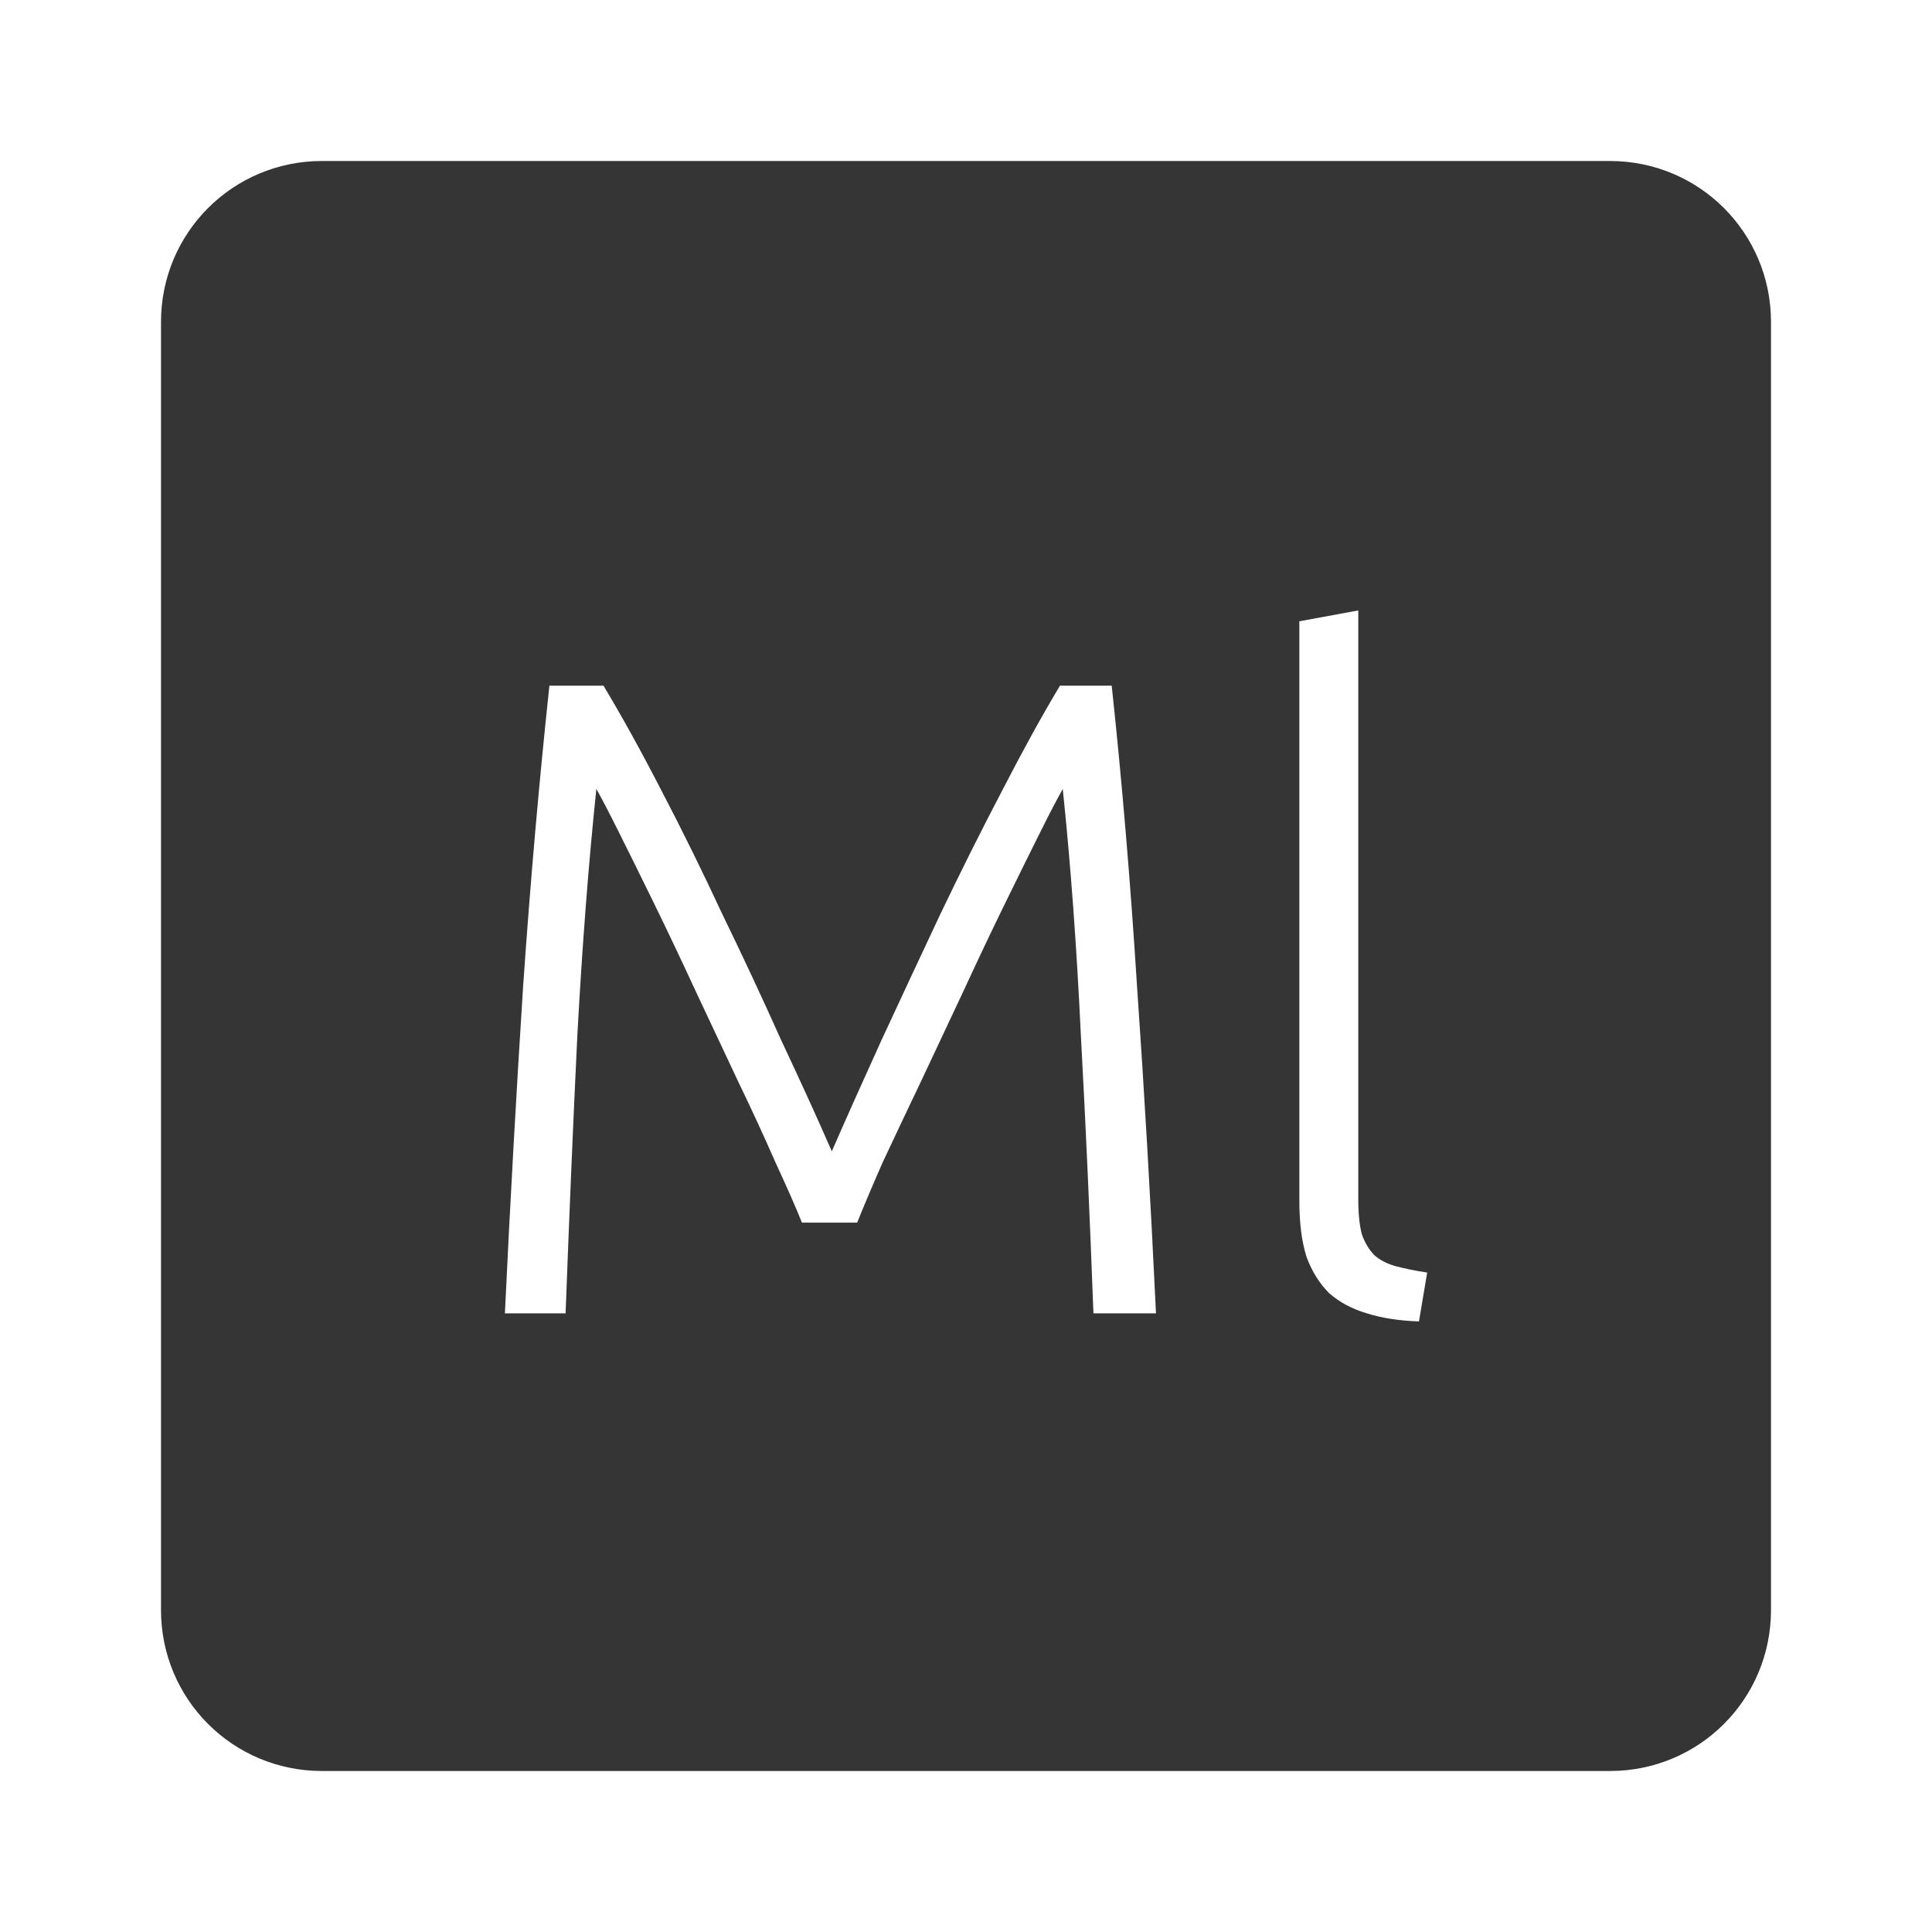 <svg xmlns="http://www.w3.org/2000/svg" viewBox="0 0 24 24">
 <path d="M 4,2 C 2.892,2 2,2.892 2,4 l 0,16 c 0,1.108 0.892,2 2,2 l 16,0 c 1.108,0 2,-0.892 2,-2 L 22,4 C 22,2.892 21.108,2 20,2 L 4,2 Z m 12.873,5.584 0,7.312 c 0,0.18 0.015,0.327 0.045,0.439 0.038,0.105 0.089,0.19 0.156,0.258 0.067,0.06 0.155,0.105 0.26,0.135 0.113,0.03 0.245,0.058 0.395,0.08 l -0.102,0.607 c -0.247,-0.008 -0.465,-0.042 -0.652,-0.102 -0.18,-0.053 -0.335,-0.136 -0.463,-0.248 -0.12,-0.12 -0.214,-0.269 -0.281,-0.449 -0.06,-0.188 -0.09,-0.42 -0.09,-0.697 l 0,-7.201 0.732,-0.135 z m -10.05,0.934 0.674,0 c 0.225,0.375 0.466,0.81 0.721,1.305 0.255,0.488 0.506,0.999 0.754,1.531 0.255,0.525 0.498,1.045 0.73,1.563 0.24,0.51 0.451,0.972 0.631,1.385 0.18,-0.413 0.387,-0.875 0.619,-1.385 0.24,-0.518 0.483,-1.038 0.73,-1.563 0.255,-0.533 0.511,-1.044 0.766,-1.531 0.255,-0.495 0.494,-0.93 0.719,-1.305 l 0.643,0 c 0.127,1.185 0.232,2.427 0.314,3.725 0.09,1.297 0.169,2.655 0.236,4.072 l -0.777,0 C 13.538,15.108 13.487,13.957 13.427,12.862 13.375,11.759 13.3,10.739 13.202,9.801 c -0.06,0.105 -0.154,0.284 -0.281,0.539 -0.127,0.255 -0.274,0.551 -0.439,0.889 -0.165,0.337 -0.338,0.702 -0.518,1.092 -0.18,0.383 -0.357,0.758 -0.529,1.125 -0.172,0.36 -0.33,0.694 -0.473,1 -0.135,0.307 -0.239,0.555 -0.314,0.742 l -0.686,0 C 9.887,15 9.778,14.753 9.636,14.446 9.501,14.138 9.348,13.804 9.175,13.446 9.003,13.079 8.826,12.704 8.646,12.321 8.466,11.931 8.293,11.567 8.128,11.229 7.963,10.891 7.816,10.595 7.689,10.34 7.562,10.085 7.468,9.906 7.408,9.801 7.31,10.739 7.232,11.759 7.172,12.862 7.119,13.957 7.071,15.108 7.026,16.315 l -0.754,0 C 6.339,14.897 6.416,13.54 6.499,12.243 6.589,10.945 6.698,9.703 6.825,8.518 Z" style="fill:#353535;fill-opacity:1"/>
</svg>
